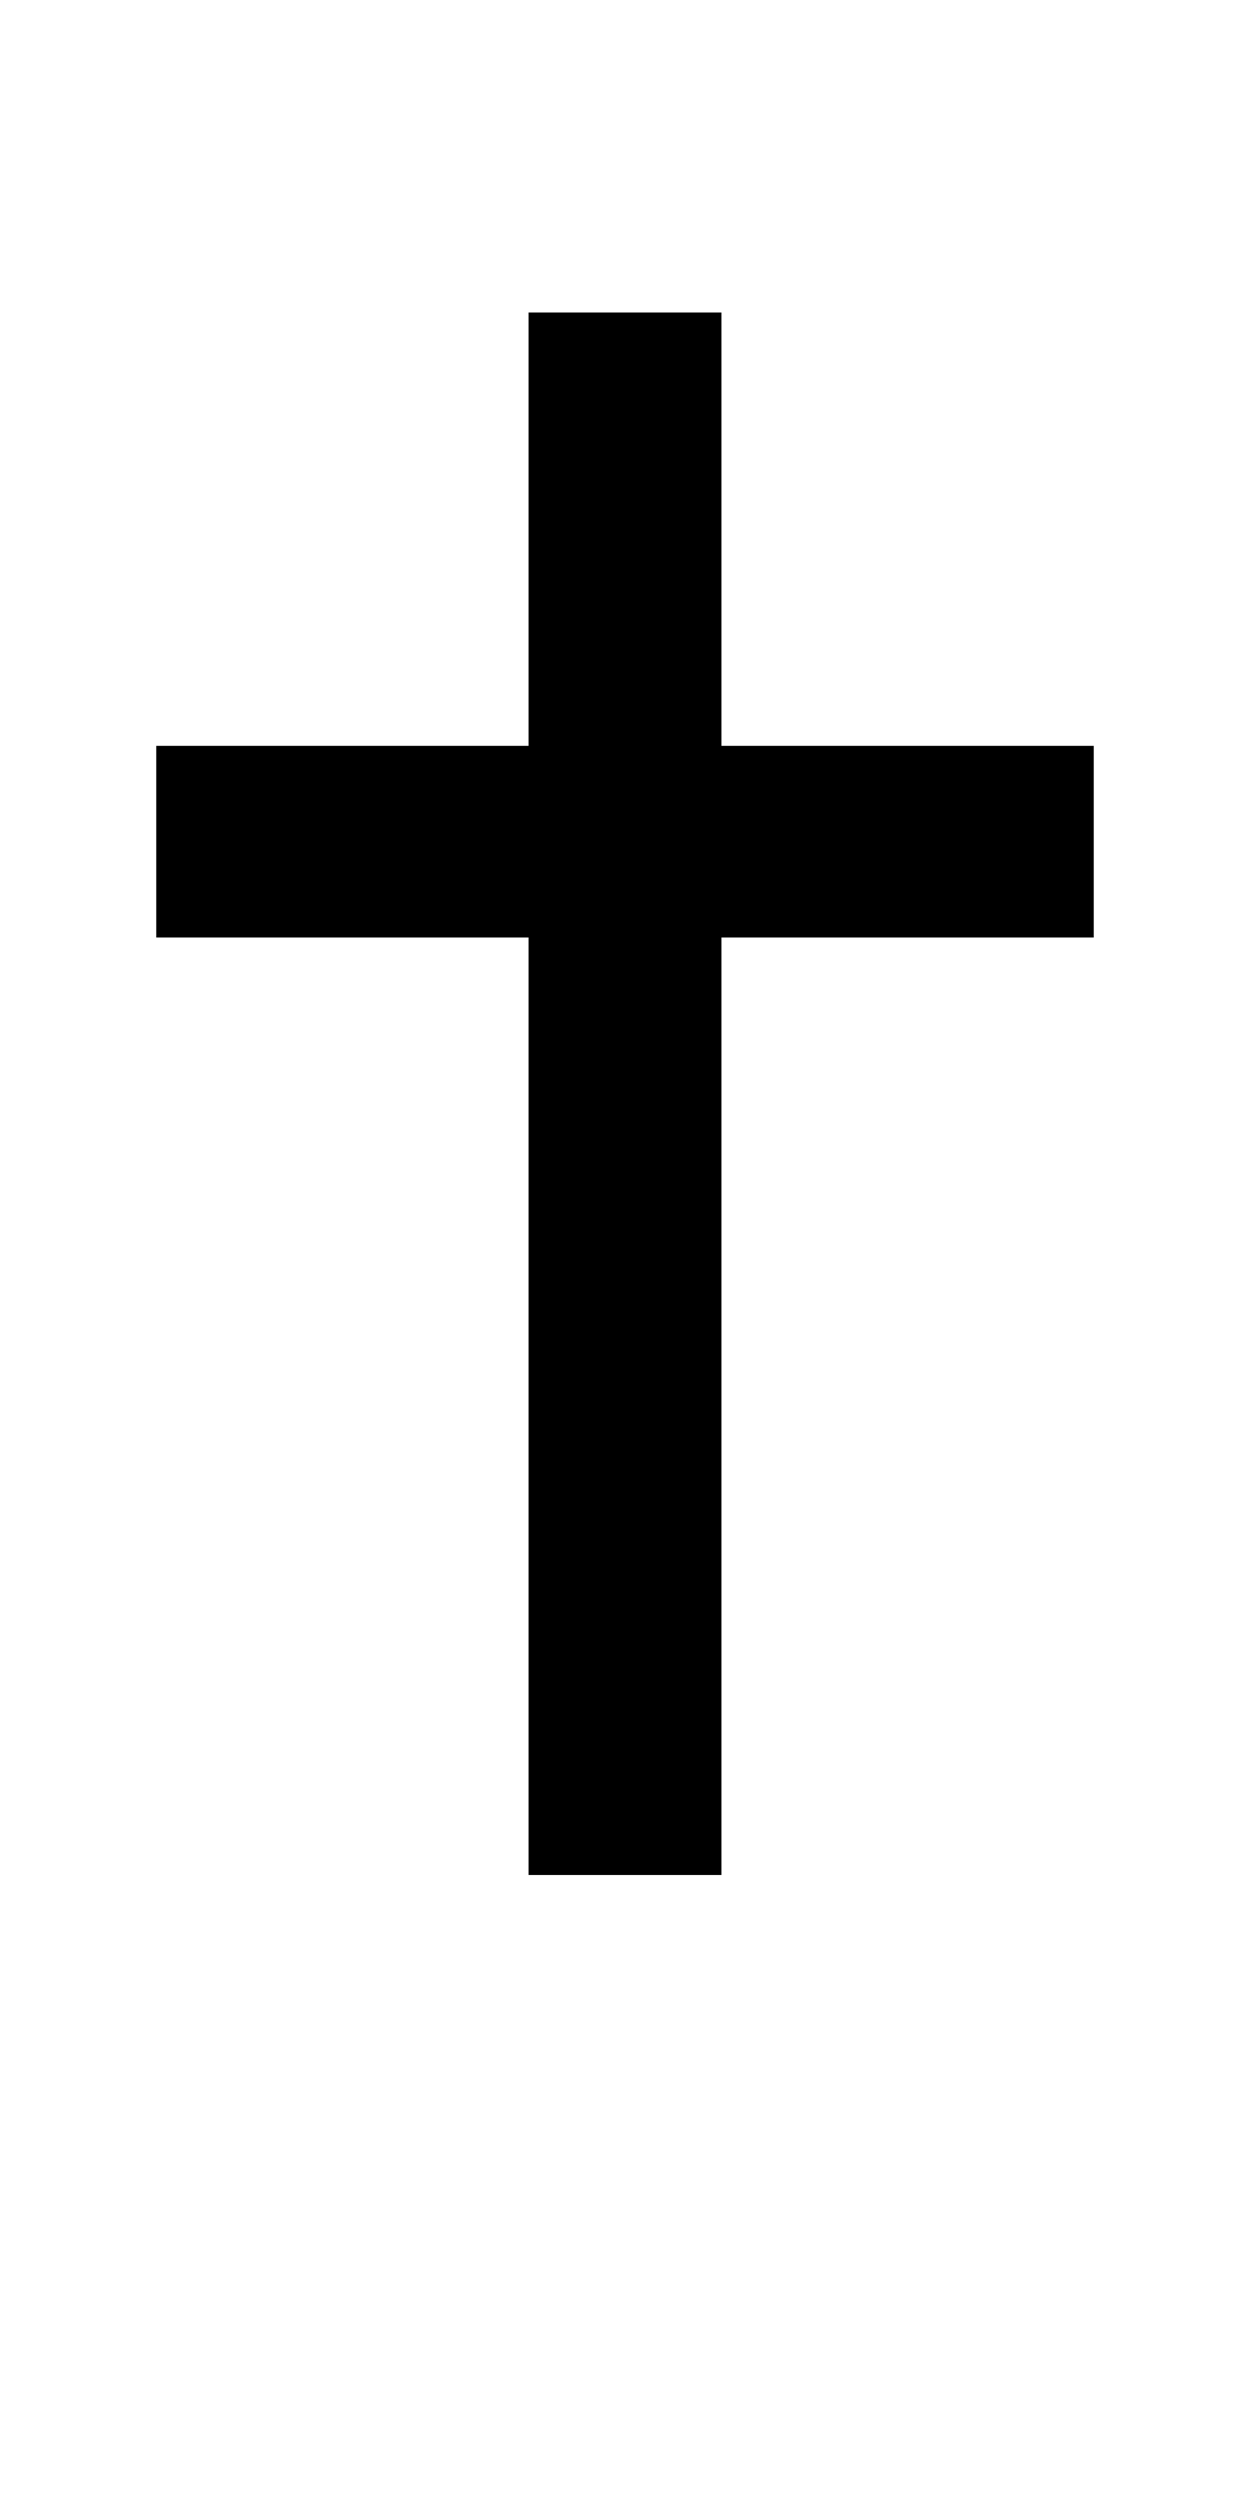 <?xml version="1.0" encoding="UTF-8" standalone="no"?>
<!-- Created with Inkscape (http://www.inkscape.org/) -->

<svg
   xmlns:dc="http://purl.org/dc/elements/1.1/"
   xmlns:cc="http://creativecommons.org/ns#"
   xmlns:rdf="http://www.w3.org/1999/02/22-rdf-syntax-ns#"
   xmlns:svg="http://www.w3.org/2000/svg"
   xmlns="http://www.w3.org/2000/svg"
   version="1.1"
   width="1024"
   height="2048"
   id="svg3355">
  <defs
     id="defs3357" />
  <g
     transform="matrix(-0.859,0,0,-1,978.534,808.709)"
     id="layer1-4" />
  <path
     d="m 433,256 0,355 -305,0 0,157 305,0 0,768 158,0 0,-768 305,0 0,-157 -305,0 0,-355 z"
     id="path5114-5-3-7-8-1-2-6-7-4-0"
     style="fill:#000000;fill-opacity:1;stroke:none;display:inline" />
</svg>
